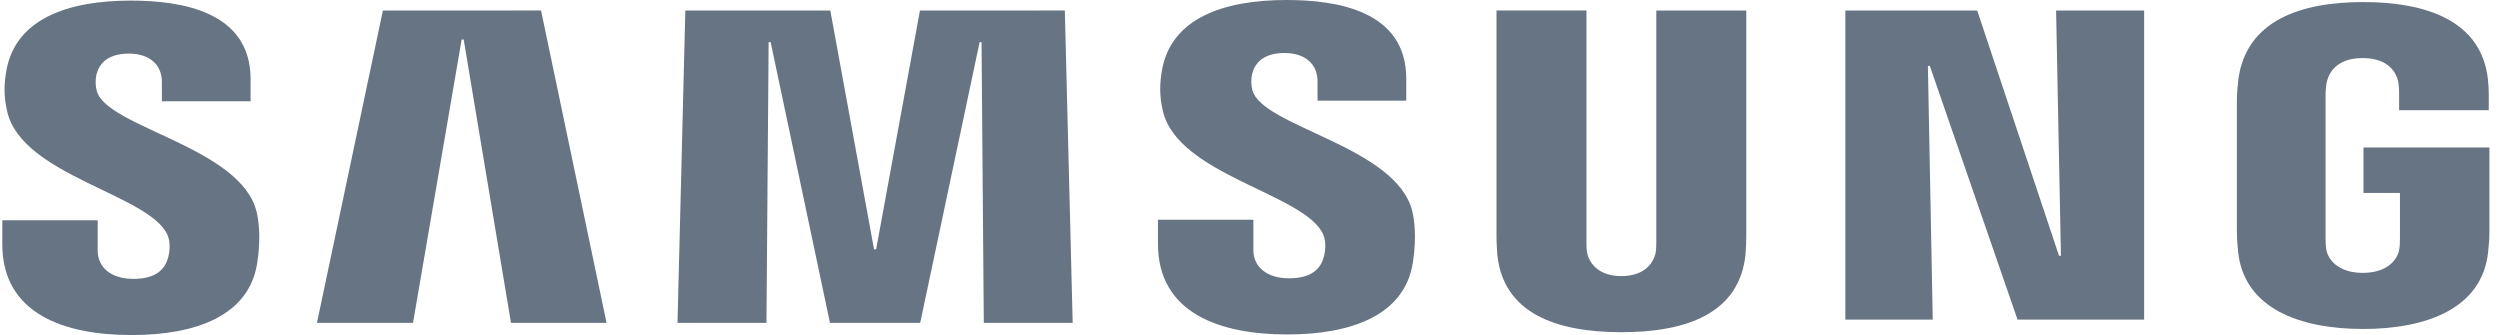 <svg width="194" height="26" viewBox="0 0 194 26" fill="none" xmlns="http://www.w3.org/2000/svg">
<path d="M12.989 18.215C13.255 18.802 13.171 19.553 13.041 20.008C12.814 20.816 12.193 21.641 10.353 21.641C8.631 21.641 7.581 20.765 7.581 19.445V17.094H0.179V18.961C0.179 24.367 5.017 26 10.204 26C15.191 26 19.297 24.509 19.951 20.463C20.288 18.369 20.042 16.998 19.926 16.491C18.76 11.415 8.294 9.902 7.51 7.062C7.401 6.643 7.392 6.209 7.484 5.787C7.679 5.008 8.281 4.16 10.004 4.16C11.623 4.16 12.562 5.036 12.562 6.356V7.859H19.446V6.151C19.446 0.871 14.051 0.046 10.152 0.046C5.243 0.046 1.234 1.474 0.503 5.429C0.308 6.51 0.276 7.477 0.567 8.695C1.765 13.646 11.564 15.08 12.989 18.215Z" fill="#677483"/>
<path d="M29.712 0.819L24.595 25.055H32.05L35.825 3.061H35.981L39.653 25.055H47.069L41.985 0.814L29.712 0.819ZM71.388 0.819L67.988 19.348H67.826L64.432 0.819H53.182L52.574 25.055H59.478L59.646 3.266H59.801L64.406 25.055H71.407L76.019 3.272H76.168L76.343 25.055H83.24L82.631 0.814L71.388 0.819Z" fill="#677483"/>
<path d="M102.669 18.17C102.934 18.756 102.85 19.507 102.721 19.962C102.494 20.77 101.872 21.596 100.033 21.596C98.31 21.596 97.261 20.719 97.261 19.399V17.049H89.858V18.915C89.858 24.321 94.696 25.954 99.884 25.954C104.871 25.954 108.977 24.464 109.631 20.418C109.968 18.323 109.722 16.952 109.605 16.446C108.44 11.37 97.974 9.856 97.19 7.016C97.081 6.598 97.072 6.164 97.164 5.742C97.358 4.962 97.96 4.114 99.683 4.114C101.302 4.114 102.241 4.991 102.241 6.311V7.813H109.126V6.106C109.126 0.825 103.731 0 99.832 0C94.923 0 90.914 1.428 90.182 5.383C89.988 6.464 89.956 7.432 90.247 8.65C91.445 13.6 101.244 15.034 102.669 18.17Z" fill="#677483"/>
<path d="M125.823 21.425C127.74 21.425 128.329 20.264 128.465 19.672C128.524 19.41 128.53 19.058 128.53 18.745V0.819H135.512V18.193C135.513 18.724 135.491 19.256 135.447 19.786C134.961 24.31 130.894 25.778 125.823 25.778C120.745 25.778 116.678 24.31 116.192 19.786C116.173 19.547 116.121 18.637 116.128 18.193V0.814H123.109V18.739C123.103 19.058 123.116 19.41 123.174 19.672C123.303 20.264 123.899 21.425 125.823 21.425ZM159.553 0.819L159.928 19.843H159.779L153.432 0.819H143.199V24.799H149.98L149.605 5.116H149.754L156.56 24.799H166.385V0.819H159.553ZM183.354 21.174C185.348 21.174 186.048 20.065 186.171 19.41C186.229 19.143 186.236 18.802 186.236 18.5V14.972H183.406V11.444H193.179V17.942C193.179 18.398 193.166 18.727 193.081 19.536C192.628 23.951 188.269 25.528 183.38 25.528C178.49 25.528 174.138 23.951 173.678 19.536C173.6 18.727 173.581 18.398 173.581 17.942V7.745C173.581 7.312 173.645 6.55 173.697 6.151C174.312 1.616 178.49 0.159 183.38 0.159C188.269 0.159 192.557 1.605 193.062 6.146C193.153 6.92 193.127 7.739 193.127 7.739V8.553H186.171V7.193C186.171 7.193 186.171 6.624 186.087 6.271C185.957 5.736 185.439 4.507 183.328 4.507C181.32 4.507 180.731 5.673 180.582 6.271C180.498 6.59 180.465 7.022 180.465 7.415V18.494C180.465 18.802 180.478 19.143 180.53 19.416C180.659 20.065 181.359 21.174 183.354 21.174Z" fill="#677483"/>
</svg>
